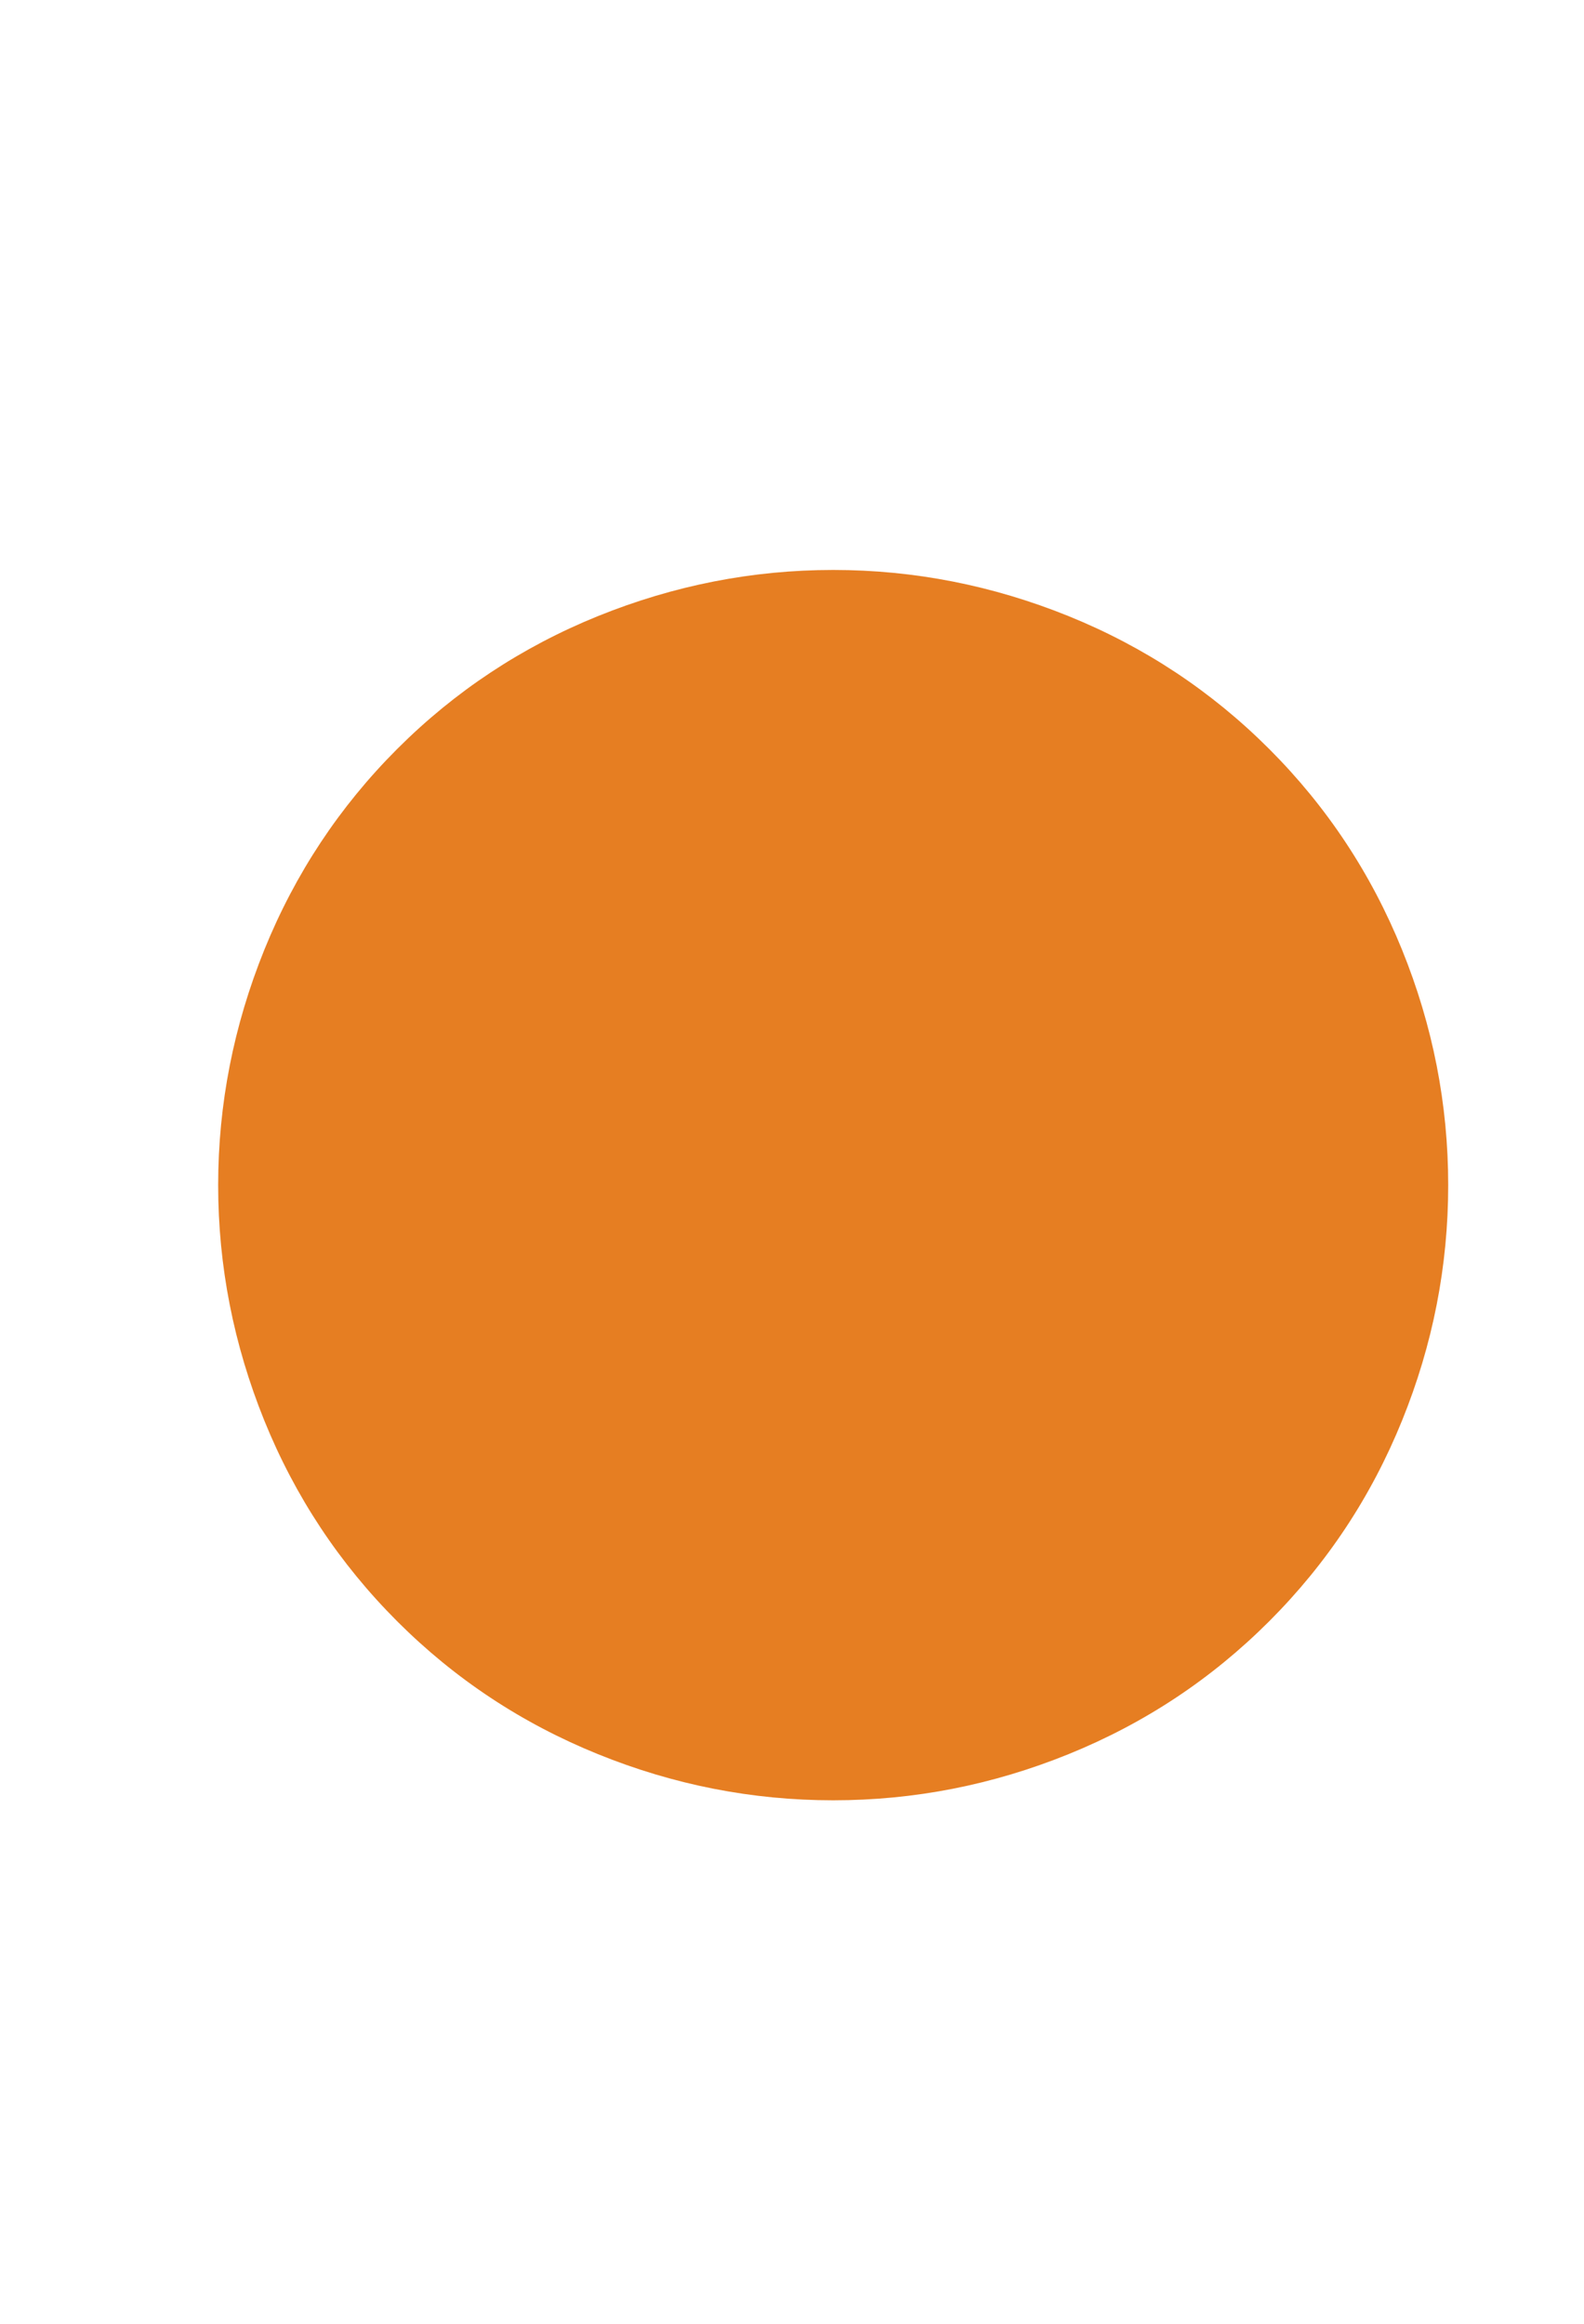 <svg width="15" height="22" viewBox="0 0 15 22" fill="none" xmlns="http://www.w3.org/2000/svg">
<path d="M7.89 5.396C7.125 5.396 6.382 5.542 5.662 5.833C4.942 6.125 4.308 6.544 3.761 7.091C3.214 7.638 2.795 8.272 2.503 8.992C2.212 9.712 2.066 10.455 2.066 11.22C2.066 11.986 2.212 12.729 2.503 13.449C2.795 14.169 3.214 14.802 3.761 15.349C4.308 15.896 4.942 16.315 5.662 16.607C6.382 16.899 7.125 17.044 7.89 17.044C8.656 17.044 9.399 16.899 10.119 16.607C10.839 16.315 11.472 15.896 12.019 15.349C12.566 14.802 12.985 14.169 13.277 13.449C13.569 12.729 13.714 11.986 13.714 11.22C13.714 10.455 13.569 9.712 13.277 8.992C12.985 8.272 12.566 7.638 12.019 7.091C11.472 6.544 10.839 6.125 10.119 5.833C9.399 5.542 8.656 5.396 7.89 5.396Z" fill="#E67E22"/>
</svg>
